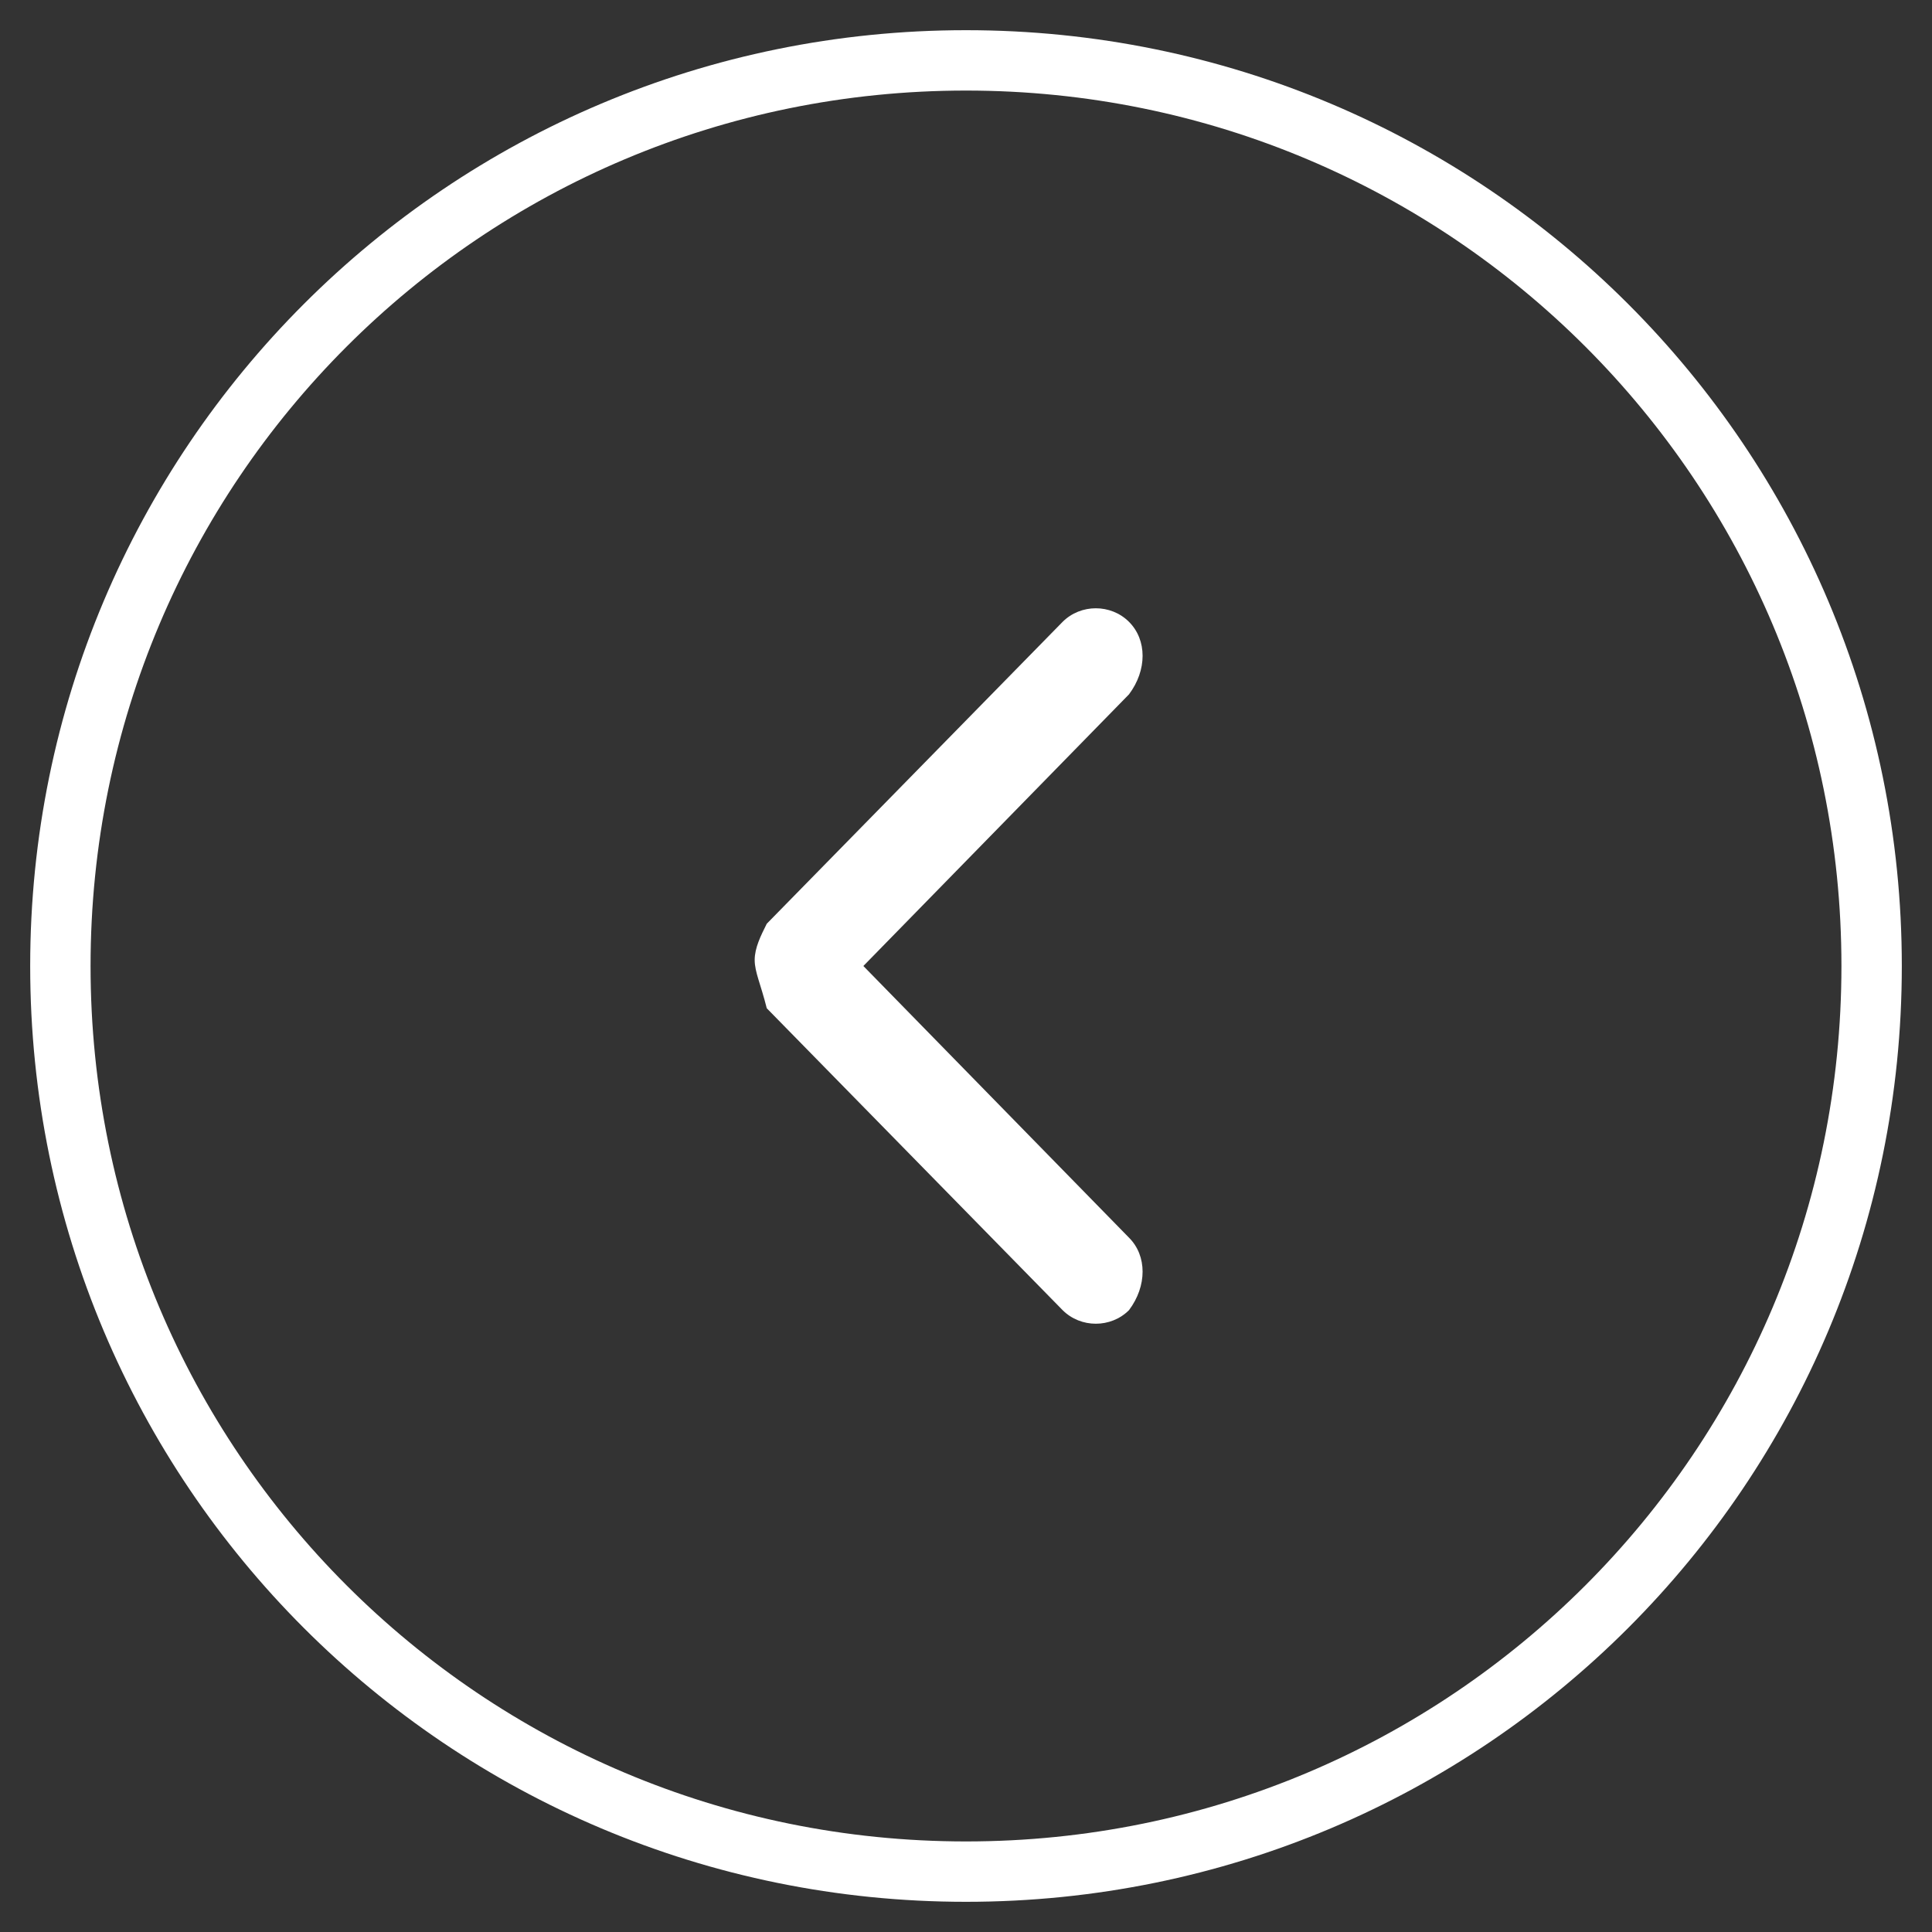 <?xml version="1.0" encoding="utf-8"?>
<!-- Generator: Adobe Illustrator 26.3.1, SVG Export Plug-In . SVG Version: 6.00 Build 0)  -->
<svg version="1.1" id="Layer_1" xmlns="http://www.w3.org/2000/svg" xmlns:xlink="http://www.w3.org/1999/xlink" x="0px" y="0px"
	 viewBox="0 0 32 32" style="enable-background:new 0 0 32 32;" xml:space="preserve">
<rect x="0" y="0" width="32" height="32" fill="#333333" stroke="none"/>
<style type="text/css">
	.st0{fill:none;stroke:#FFFFFF;}
	.st1{fill:#FFFFFF;}
</style>
<path class="st0" d="M16,31c8.3,0,15-6.7,15-15c0-8.3-6.7-15-15-15C7.7,1,1,7.7,1,16C1,24.3,7.7,31,16,31z"/>
<path class="st1" d="M12.5,15.9c0-0.2,0.1-0.4,0.2-0.6l4.9-5c0.3-0.3,0.8-0.3,1.1,0c0.3,0.3,0.3,0.8,0,1.2l-4.4,4.5l4.4,4.5
	c0.3,0.3,0.3,0.8,0,1.2c-0.3,0.3-0.8,0.3-1.1,0l-4.9-5C12.6,16.3,12.5,16.1,12.5,15.9z"/>
</svg>
